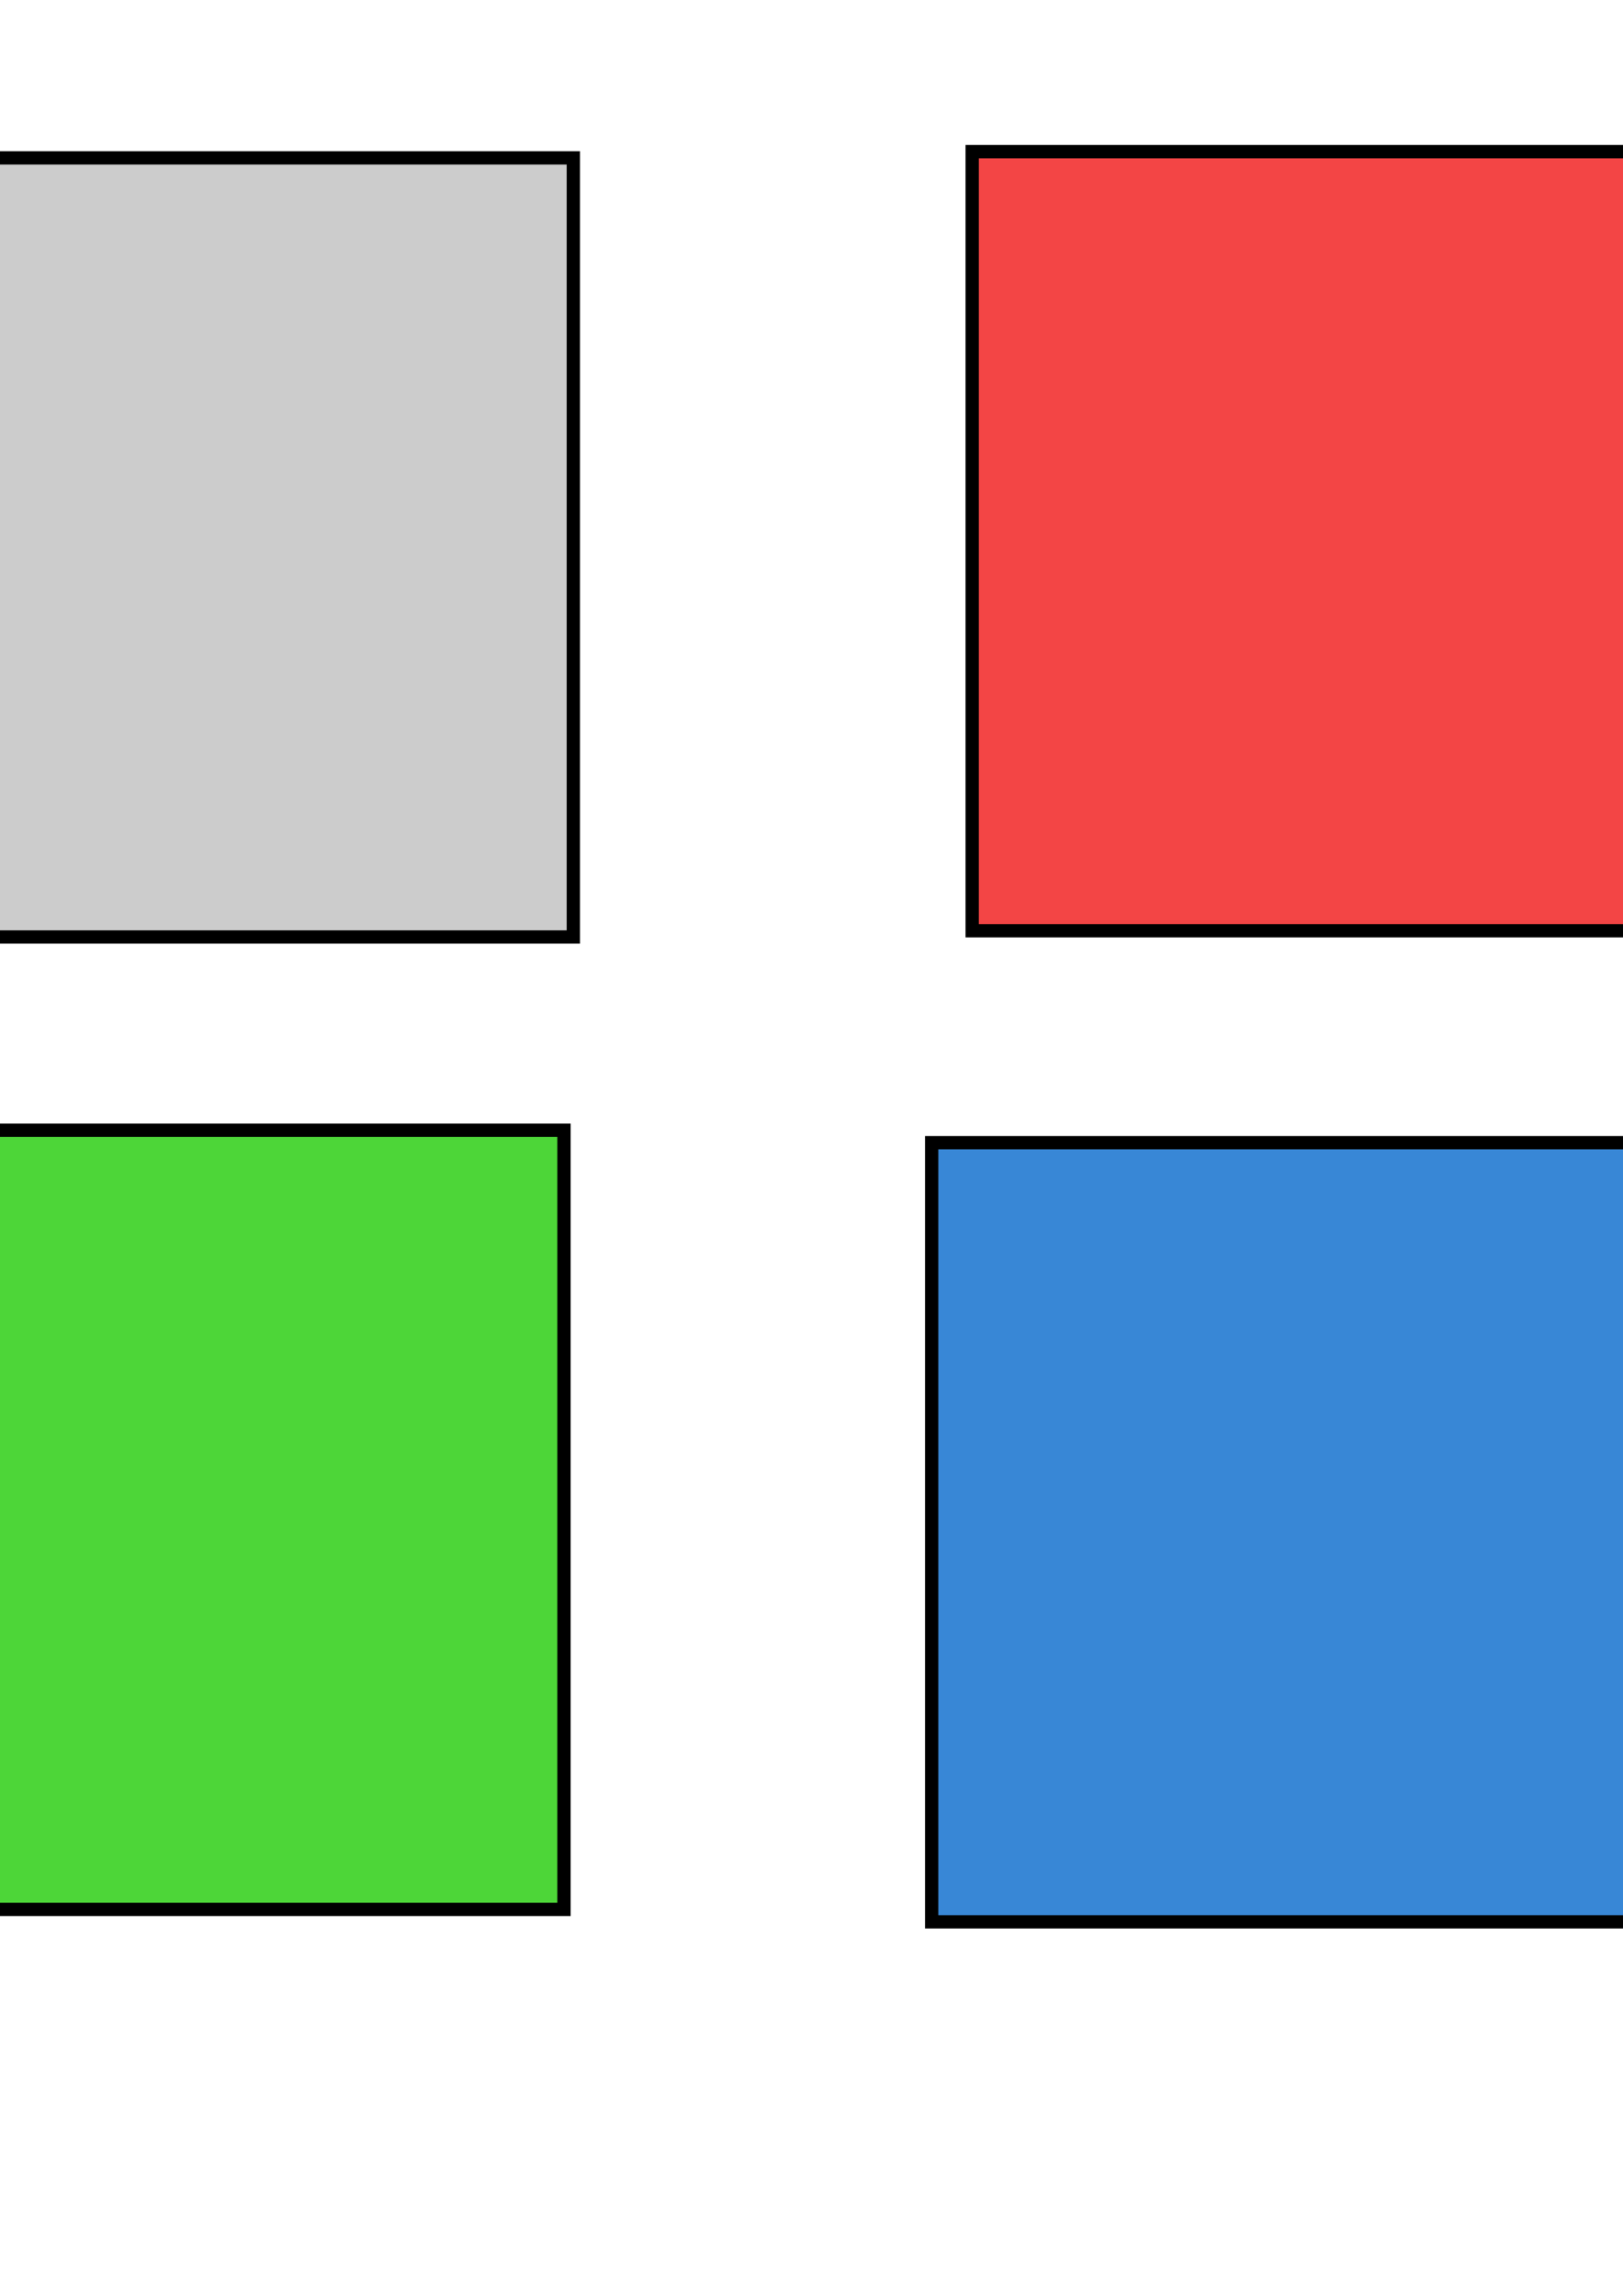 <?xml version="1.0" encoding="UTF-8" standalone="no"?>
<!-- Created with Inkscape (http://www.inkscape.org/) -->

<svg
   xmlns:dc="http://purl.org/dc/elements/1.1/"
   xmlns:cc="http://creativecommons.org/ns#"
   xmlns:rdf="http://www.w3.org/1999/02/22-rdf-syntax-ns#"
   xmlns:svg="http://www.w3.org/2000/svg"
   xmlns="http://www.w3.org/2000/svg"
   xmlns:sodipodi="http://sodipodi.sourceforge.net/DTD/sodipodi-0.dtd"
   xmlns:inkscape="http://www.inkscape.org/namespaces/inkscape"
   width="210mm"
   height="297mm"
   viewBox="0 0 744.094 1052.362"
   id="svg2"
   version="1.1"
   inkscape:version="0.91 r13725"
   sodipodi:docname="sprites.svg">
  <defs
     id="defs4" />
  <sodipodi:namedview
     id="base"
     pagecolor="#ffffff"
     bordercolor="#666666"
     borderopacity="1.0"
     inkscape:pageopacity="0.0"
     inkscape:pageshadow="2"
     inkscape:zoom="0.175"
     inkscape:cx="-2922.8087"
     inkscape:cy="167.92147"
     inkscape:document-units="px"
     inkscape:current-layer="layer1"
     showgrid="false"
     inkscape:window-width="1366"
     inkscape:window-height="705"
     inkscape:window-x="-8"
     inkscape:window-y="-8"
     inkscape:window-maximized="1"
     showguides="true"
     inkscape:guide-bbox="true" />
  <g
     inkscape:label="Layer 1"
     inkscape:groupmode="layer"
     id="layer1">
    <rect
       style="opacity:1;fill:#cccccc;fill-opacity:1;fill-rule:nonzero;stroke:#000000;stroke-width:6.1;stroke-linecap:round;stroke-linejoin:miter;stroke-miterlimit:4;stroke-dasharray:none;stroke-opacity:1"
       id="rect3336"
       width="357.143"
       height="357.143"
       x="-94.286"
       y="72.362"
       inkscape:export-xdpi="2.4776812"
       inkscape:export-ydpi="2.4776812" />
    <rect
       style="opacity:1;fill:#f34545;fill-opacity:1;fill-rule:nonzero;stroke:#000000;stroke-width:6.1;stroke-linecap:round;stroke-linejoin:miter;stroke-miterlimit:4;stroke-dasharray:none;stroke-opacity:1"
       id="rect3336-1"
       width="357.143"
       height="357.143"
       x="445.714"
       y="69.505"
       inkscape:export-xdpi="2.4776814"
       inkscape:export-ydpi="2.4776814" />
    <rect
       style="opacity:1;fill:#4dd638;fill-opacity:1;fill-rule:nonzero;stroke:#000000;stroke-width:6.1;stroke-linecap:round;stroke-linejoin:miter;stroke-miterlimit:4;stroke-dasharray:none;stroke-opacity:1"
       id="rect3336-3"
       width="357.143"
       height="357.143"
       x="-98.571"
       y="518.076"
       inkscape:export-xdpi="2.4776812"
       inkscape:export-ydpi="2.4776812" />
    <rect
       style="opacity:1;fill:#3887d6;fill-opacity:1;fill-rule:nonzero;stroke:#000000;stroke-width:6.1;stroke-linecap:round;stroke-linejoin:miter;stroke-miterlimit:4;stroke-dasharray:none;stroke-opacity:1"
       id="rect3336-3-1"
       width="357.143"
       height="357.143"
       x="427.143"
       y="523.791"
       inkscape:export-xdpi="2.4776814"
       inkscape:export-ydpi="2.4776814" />
    <circle
       style="opacity:1;fill:#d6d638;fill-opacity:1;fill-rule:nonzero;stroke:#000000;stroke-width:6.1;stroke-linecap:round;stroke-linejoin:miter;stroke-miterlimit:4;stroke-dasharray:none;stroke-opacity:1"
       id="path4147"
       cx="75"
       cy="1291.648"
       r="173.571"
       inkscape:export-xdpi="2.5478222"
       inkscape:export-ydpi="2.5478222" />
    <rect
       style="opacity:1;fill:#d6d638;fill-opacity:1;fill-rule:nonzero;stroke:#000000;stroke-width:6.1;stroke-linecap:round;stroke-linejoin:miter;stroke-miterlimit:4;stroke-dasharray:none;stroke-opacity:1"
       id="rect4146"
       width="4320"
       height="2314.286"
       x="-5085.714"
       y="-433.352" />
    <rect
       style="opacity:1;fill:#3887d6;fill-opacity:1;fill-rule:nonzero;stroke:#000000;stroke-width:6.1;stroke-linecap:round;stroke-linejoin:miter;stroke-miterlimit:4;stroke-dasharray:none;stroke-opacity:1"
       id="rect4148"
       width="1142.857"
       height="2091.428"
       x="-2022.857"
       y="-330.109" />
    <g
       id="g4445"
       transform="translate(-108.571,268.957)">
      <rect
         y="-599.066"
         x="-4868.571"
         height="165.714"
         width="165.714"
         id="rect4150"
         style="opacity:1;fill:#4dd638;fill-opacity:1;fill-rule:nonzero;stroke:#000000;stroke-width:6.1;stroke-linecap:round;stroke-linejoin:miter;stroke-miterlimit:4;stroke-dasharray:none;stroke-opacity:1" />
      <rect
         y="-312.638"
         x="-4868.571"
         height="165.714"
         width="165.714"
         id="rect4150-21"
         style="opacity:1;fill:#4dd638;fill-opacity:1;fill-rule:nonzero;stroke:#000000;stroke-width:6.1;stroke-linecap:round;stroke-linejoin:miter;stroke-miterlimit:4;stroke-dasharray:none;stroke-opacity:1" />
      <rect
         y="-26.209"
         x="-4868.571"
         height="165.714"
         width="165.714"
         id="rect4150-34"
         style="opacity:1;fill:#4dd638;fill-opacity:1;fill-rule:nonzero;stroke:#000000;stroke-width:6.1;stroke-linecap:round;stroke-linejoin:miter;stroke-miterlimit:4;stroke-dasharray:none;stroke-opacity:1" />
      <rect
         y="260.219"
         x="-4868.571"
         height="165.714"
         width="165.714"
         id="rect4150-28"
         style="opacity:1;fill:#4dd638;fill-opacity:1;fill-rule:nonzero;stroke:#000000;stroke-width:6.1;stroke-linecap:round;stroke-linejoin:miter;stroke-miterlimit:4;stroke-dasharray:none;stroke-opacity:1" />
      <rect
         y="546.648"
         x="-4868.571"
         height="165.714"
         width="165.714"
         id="rect4150-17"
         style="opacity:1;fill:#4dd638;fill-opacity:1;fill-rule:nonzero;stroke:#000000;stroke-width:6.1;stroke-linecap:round;stroke-linejoin:miter;stroke-miterlimit:4;stroke-dasharray:none;stroke-opacity:1" />
    </g>
    <g
       id="g4452"
       transform="translate(-88.286,268.957)">
      <rect
         y="-599.066"
         x="-4602.857"
         height="165.714"
         width="165.714"
         id="rect4150-9"
         style="opacity:1;fill:#4dd638;fill-opacity:1;fill-rule:nonzero;stroke:#000000;stroke-width:6.1;stroke-linecap:round;stroke-linejoin:miter;stroke-miterlimit:4;stroke-dasharray:none;stroke-opacity:1" />
      <rect
         y="-312.638"
         x="-4602.857"
         height="165.714"
         width="165.714"
         id="rect4150-09"
         style="opacity:1;fill:#4dd638;fill-opacity:1;fill-rule:nonzero;stroke:#000000;stroke-width:6.1;stroke-linecap:round;stroke-linejoin:miter;stroke-miterlimit:4;stroke-dasharray:none;stroke-opacity:1" />
      <rect
         y="-26.209"
         x="-4602.857"
         height="165.714"
         width="165.714"
         id="rect4150-40"
         style="opacity:1;fill:#4dd638;fill-opacity:1;fill-rule:nonzero;stroke:#000000;stroke-width:6.1;stroke-linecap:round;stroke-linejoin:miter;stroke-miterlimit:4;stroke-dasharray:none;stroke-opacity:1" />
      <rect
         y="260.219"
         x="-4602.857"
         height="165.714"
         width="165.714"
         id="rect4150-77"
         style="opacity:1;fill:#4dd638;fill-opacity:1;fill-rule:nonzero;stroke:#000000;stroke-width:6.1;stroke-linecap:round;stroke-linejoin:miter;stroke-miterlimit:4;stroke-dasharray:none;stroke-opacity:1" />
      <rect
         y="546.648"
         x="-4602.857"
         height="165.714"
         width="165.714"
         id="rect4150-6"
         style="opacity:1;fill:#4dd638;fill-opacity:1;fill-rule:nonzero;stroke:#000000;stroke-width:6.1;stroke-linecap:round;stroke-linejoin:miter;stroke-miterlimit:4;stroke-dasharray:none;stroke-opacity:1" />
    </g>
    <g
       id="g4459"
       transform="translate(-99.428,268.957)">
      <rect
         y="-599.066"
         x="-4305.714"
         height="165.714"
         width="165.714"
         id="rect4150-1"
         style="opacity:1;fill:#4dd638;fill-opacity:1;fill-rule:nonzero;stroke:#000000;stroke-width:6.1;stroke-linecap:round;stroke-linejoin:miter;stroke-miterlimit:4;stroke-dasharray:none;stroke-opacity:1" />
      <rect
         y="-312.638"
         x="-4305.714"
         height="165.714"
         width="165.714"
         id="rect4150-13"
         style="opacity:1;fill:#4dd638;fill-opacity:1;fill-rule:nonzero;stroke:#000000;stroke-width:6.1;stroke-linecap:round;stroke-linejoin:miter;stroke-miterlimit:4;stroke-dasharray:none;stroke-opacity:1" />
      <rect
         y="-26.209"
         x="-4305.714"
         height="165.714"
         width="165.714"
         id="rect4150-85"
         style="opacity:1;fill:#4dd638;fill-opacity:1;fill-rule:nonzero;stroke:#000000;stroke-width:6.1;stroke-linecap:round;stroke-linejoin:miter;stroke-miterlimit:4;stroke-dasharray:none;stroke-opacity:1" />
      <rect
         y="260.219"
         x="-4305.714"
         height="165.714"
         width="165.714"
         id="rect4150-32"
         style="opacity:1;fill:#4dd638;fill-opacity:1;fill-rule:nonzero;stroke:#000000;stroke-width:6.1;stroke-linecap:round;stroke-linejoin:miter;stroke-miterlimit:4;stroke-dasharray:none;stroke-opacity:1" />
      <rect
         y="546.648"
         x="-4305.714"
         height="165.714"
         width="165.714"
         id="rect4150-42"
         style="opacity:1;fill:#4dd638;fill-opacity:1;fill-rule:nonzero;stroke:#000000;stroke-width:6.1;stroke-linecap:round;stroke-linejoin:miter;stroke-miterlimit:4;stroke-dasharray:none;stroke-opacity:1" />
    </g>
    <g
       id="g4466"
       transform="translate(-104.857,268.957)">
      <rect
         y="-599.066"
         x="-4014.286"
         height="165.714"
         width="165.714"
         id="rect4150-0"
         style="opacity:1;fill:#4dd638;fill-opacity:1;fill-rule:nonzero;stroke:#000000;stroke-width:6.1;stroke-linecap:round;stroke-linejoin:miter;stroke-miterlimit:4;stroke-dasharray:none;stroke-opacity:1" />
      <rect
         y="-312.638"
         x="-4014.286"
         height="165.714"
         width="165.714"
         id="rect4150-4"
         style="opacity:1;fill:#4dd638;fill-opacity:1;fill-rule:nonzero;stroke:#000000;stroke-width:6.1;stroke-linecap:round;stroke-linejoin:miter;stroke-miterlimit:4;stroke-dasharray:none;stroke-opacity:1" />
      <rect
         y="-26.209"
         x="-4014.286"
         height="165.714"
         width="165.714"
         id="rect4150-56"
         style="opacity:1;fill:#4dd638;fill-opacity:1;fill-rule:nonzero;stroke:#000000;stroke-width:6.1;stroke-linecap:round;stroke-linejoin:miter;stroke-miterlimit:4;stroke-dasharray:none;stroke-opacity:1" />
      <rect
         y="260.219"
         x="-4014.286"
         height="165.714"
         width="165.714"
         id="rect4150-72"
         style="opacity:1;fill:#4dd638;fill-opacity:1;fill-rule:nonzero;stroke:#000000;stroke-width:6.1;stroke-linecap:round;stroke-linejoin:miter;stroke-miterlimit:4;stroke-dasharray:none;stroke-opacity:1" />
      <rect
         y="546.648"
         x="-4014.286"
         height="165.714"
         width="165.714"
         id="rect4150-283"
         style="opacity:1;fill:#4dd638;fill-opacity:1;fill-rule:nonzero;stroke:#000000;stroke-width:6.1;stroke-linecap:round;stroke-linejoin:miter;stroke-miterlimit:4;stroke-dasharray:none;stroke-opacity:1" />
    </g>
    <g
       id="g4473"
       transform="translate(-127.428,268.957)">
      <rect
         y="-599.066"
         x="-3705.714"
         height="165.714"
         width="165.714"
         id="rect4150-8"
         style="opacity:1;fill:#4dd638;fill-opacity:1;fill-rule:nonzero;stroke:#000000;stroke-width:6.1;stroke-linecap:round;stroke-linejoin:miter;stroke-miterlimit:4;stroke-dasharray:none;stroke-opacity:1" />
      <rect
         y="-312.638"
         x="-3705.714"
         height="165.714"
         width="165.714"
         id="rect4150-3"
         style="opacity:1;fill:#4dd638;fill-opacity:1;fill-rule:nonzero;stroke:#000000;stroke-width:6.1;stroke-linecap:round;stroke-linejoin:miter;stroke-miterlimit:4;stroke-dasharray:none;stroke-opacity:1" />
      <rect
         y="-26.209"
         x="-3705.714"
         height="165.714"
         width="165.714"
         id="rect4150-45"
         style="opacity:1;fill:#4dd638;fill-opacity:1;fill-rule:nonzero;stroke:#000000;stroke-width:6.1;stroke-linecap:round;stroke-linejoin:miter;stroke-miterlimit:4;stroke-dasharray:none;stroke-opacity:1" />
      <rect
         y="260.219"
         x="-3705.714"
         height="165.714"
         width="165.714"
         id="rect4150-326"
         style="opacity:1;fill:#4dd638;fill-opacity:1;fill-rule:nonzero;stroke:#000000;stroke-width:6.1;stroke-linecap:round;stroke-linejoin:miter;stroke-miterlimit:4;stroke-dasharray:none;stroke-opacity:1" />
      <rect
         y="546.648"
         x="-3705.714"
         height="165.714"
         width="165.714"
         id="rect4150-97"
         style="opacity:1;fill:#4dd638;fill-opacity:1;fill-rule:nonzero;stroke:#000000;stroke-width:6.1;stroke-linecap:round;stroke-linejoin:miter;stroke-miterlimit:4;stroke-dasharray:none;stroke-opacity:1" />
    </g>
    <g
       id="g4480"
       transform="translate(-138.571,268.957)">
      <rect
         y="-599.066"
         x="-3408.572"
         height="165.714"
         width="165.714"
         id="rect4150-2"
         style="opacity:1;fill:#4dd638;fill-opacity:1;fill-rule:nonzero;stroke:#000000;stroke-width:6.1;stroke-linecap:round;stroke-linejoin:miter;stroke-miterlimit:4;stroke-dasharray:none;stroke-opacity:1" />
      <rect
         y="-312.638"
         x="-3408.572"
         height="165.714"
         width="165.714"
         id="rect4150-58"
         style="opacity:1;fill:#4dd638;fill-opacity:1;fill-rule:nonzero;stroke:#000000;stroke-width:6.1;stroke-linecap:round;stroke-linejoin:miter;stroke-miterlimit:4;stroke-dasharray:none;stroke-opacity:1" />
      <rect
         y="-26.209"
         x="-3408.572"
         height="165.714"
         width="165.714"
         id="rect4150-81"
         style="opacity:1;fill:#4dd638;fill-opacity:1;fill-rule:nonzero;stroke:#000000;stroke-width:6.1;stroke-linecap:round;stroke-linejoin:miter;stroke-miterlimit:4;stroke-dasharray:none;stroke-opacity:1" />
      <rect
         y="260.219"
         x="-3408.572"
         height="165.714"
         width="165.714"
         id="rect4150-48"
         style="opacity:1;fill:#4dd638;fill-opacity:1;fill-rule:nonzero;stroke:#000000;stroke-width:6.1;stroke-linecap:round;stroke-linejoin:miter;stroke-miterlimit:4;stroke-dasharray:none;stroke-opacity:1" />
      <rect
         y="546.648"
         x="-3408.572"
         height="165.714"
         width="165.714"
         id="rect4150-928"
         style="opacity:1;fill:#4dd638;fill-opacity:1;fill-rule:nonzero;stroke:#000000;stroke-width:6.1;stroke-linecap:round;stroke-linejoin:miter;stroke-miterlimit:4;stroke-dasharray:none;stroke-opacity:1" />
    </g>
    <g
       id="g4487"
       transform="translate(-132.571,268.957)">
      <rect
         y="-599.066"
         x="-3128.572"
         height="165.714"
         width="165.714"
         id="rect4150-92"
         style="opacity:1;fill:#4dd638;fill-opacity:1;fill-rule:nonzero;stroke:#000000;stroke-width:6.1;stroke-linecap:round;stroke-linejoin:miter;stroke-miterlimit:4;stroke-dasharray:none;stroke-opacity:1" />
      <rect
         y="-312.638"
         x="-3128.572"
         height="165.714"
         width="165.714"
         id="rect4150-5"
         style="opacity:1;fill:#4dd638;fill-opacity:1;fill-rule:nonzero;stroke:#000000;stroke-width:6.1;stroke-linecap:round;stroke-linejoin:miter;stroke-miterlimit:4;stroke-dasharray:none;stroke-opacity:1" />
      <rect
         y="-26.209"
         x="-3128.572"
         height="165.714"
         width="165.714"
         id="rect4150-7"
         style="opacity:1;fill:#4dd638;fill-opacity:1;fill-rule:nonzero;stroke:#000000;stroke-width:6.1;stroke-linecap:round;stroke-linejoin:miter;stroke-miterlimit:4;stroke-dasharray:none;stroke-opacity:1" />
      <rect
         y="260.219"
         x="-3128.572"
         height="165.714"
         width="165.714"
         id="rect4150-11"
         style="opacity:1;fill:#4dd638;fill-opacity:1;fill-rule:nonzero;stroke:#000000;stroke-width:6.1;stroke-linecap:round;stroke-linejoin:miter;stroke-miterlimit:4;stroke-dasharray:none;stroke-opacity:1" />
      <rect
         y="546.648"
         x="-3128.572"
         height="165.714"
         width="165.714"
         id="rect4150-55"
         style="opacity:1;fill:#4dd638;fill-opacity:1;fill-rule:nonzero;stroke:#000000;stroke-width:6.1;stroke-linecap:round;stroke-linejoin:miter;stroke-miterlimit:4;stroke-dasharray:none;stroke-opacity:1" />
    </g>
    <g
       transform="translate(153.429,268.957)"
       id="g4594">
      <rect
         style="opacity:1;fill:#4dd638;fill-opacity:1;fill-rule:nonzero;stroke:#000000;stroke-width:6.1;stroke-linecap:round;stroke-linejoin:miter;stroke-miterlimit:4;stroke-dasharray:none;stroke-opacity:1"
         id="rect4596"
         width="165.714"
         height="165.714"
         x="-3128.572"
         y="-599.066" />
      <rect
         style="opacity:1;fill:#4dd638;fill-opacity:1;fill-rule:nonzero;stroke:#000000;stroke-width:6.1;stroke-linecap:round;stroke-linejoin:miter;stroke-miterlimit:4;stroke-dasharray:none;stroke-opacity:1"
         id="rect4598"
         width="165.714"
         height="165.714"
         x="-3128.572"
         y="-312.638" />
      <rect
         style="opacity:1;fill:#4dd638;fill-opacity:1;fill-rule:nonzero;stroke:#000000;stroke-width:6.1;stroke-linecap:round;stroke-linejoin:miter;stroke-miterlimit:4;stroke-dasharray:none;stroke-opacity:1"
         id="rect4600"
         width="165.714"
         height="165.714"
         x="-3128.572"
         y="-26.209" />
      <rect
         style="opacity:1;fill:#4dd638;fill-opacity:1;fill-rule:nonzero;stroke:#000000;stroke-width:6.1;stroke-linecap:round;stroke-linejoin:miter;stroke-miterlimit:4;stroke-dasharray:none;stroke-opacity:1"
         id="rect4602"
         width="165.714"
         height="165.714"
         x="-3128.572"
         y="260.219" />
      <rect
         style="opacity:1;fill:#4dd638;fill-opacity:1;fill-rule:nonzero;stroke:#000000;stroke-width:6.1;stroke-linecap:round;stroke-linejoin:miter;stroke-miterlimit:4;stroke-dasharray:none;stroke-opacity:1"
         id="rect4604"
         width="165.714"
         height="165.714"
         x="-3128.572"
         y="546.648" />
    </g>
    <rect
       style="opacity:1;fill:#9238d6;fill-opacity:1;fill-rule:nonzero;stroke:#000000;stroke-width:6.1;stroke-linecap:round;stroke-linejoin:miter;stroke-miterlimit:4;stroke-dasharray:none;stroke-opacity:1"
       id="rect4606"
       width="480"
       height="377.143"
       x="-4988.571"
       y="1389.505" />
    <rect
       y="1389.505"
       x="-4422.857"
       height="377.143"
       width="480"
       id="rect4610"
       style="opacity:1;fill:#9238d6;fill-opacity:1;fill-rule:nonzero;stroke:#000000;stroke-width:6.1;stroke-linecap:round;stroke-linejoin:miter;stroke-miterlimit:4;stroke-dasharray:none;stroke-opacity:1" />
    <rect
       style="opacity:1;fill:#9238d6;fill-opacity:1;fill-rule:nonzero;stroke:#000000;stroke-width:6.1;stroke-linecap:round;stroke-linejoin:miter;stroke-miterlimit:4;stroke-dasharray:none;stroke-opacity:1"
       id="rect4612"
       width="480"
       height="377.143"
       x="-3857.143"
       y="1383.791" />
    <rect
       y="1383.791"
       x="-3291.428"
       height="377.143"
       width="480"
       id="rect4614"
       style="opacity:1;fill:#9238d6;fill-opacity:1;fill-rule:nonzero;stroke:#000000;stroke-width:6.1;stroke-linecap:round;stroke-linejoin:miter;stroke-miterlimit:4;stroke-dasharray:none;stroke-opacity:1" />
  </g>
</svg>
